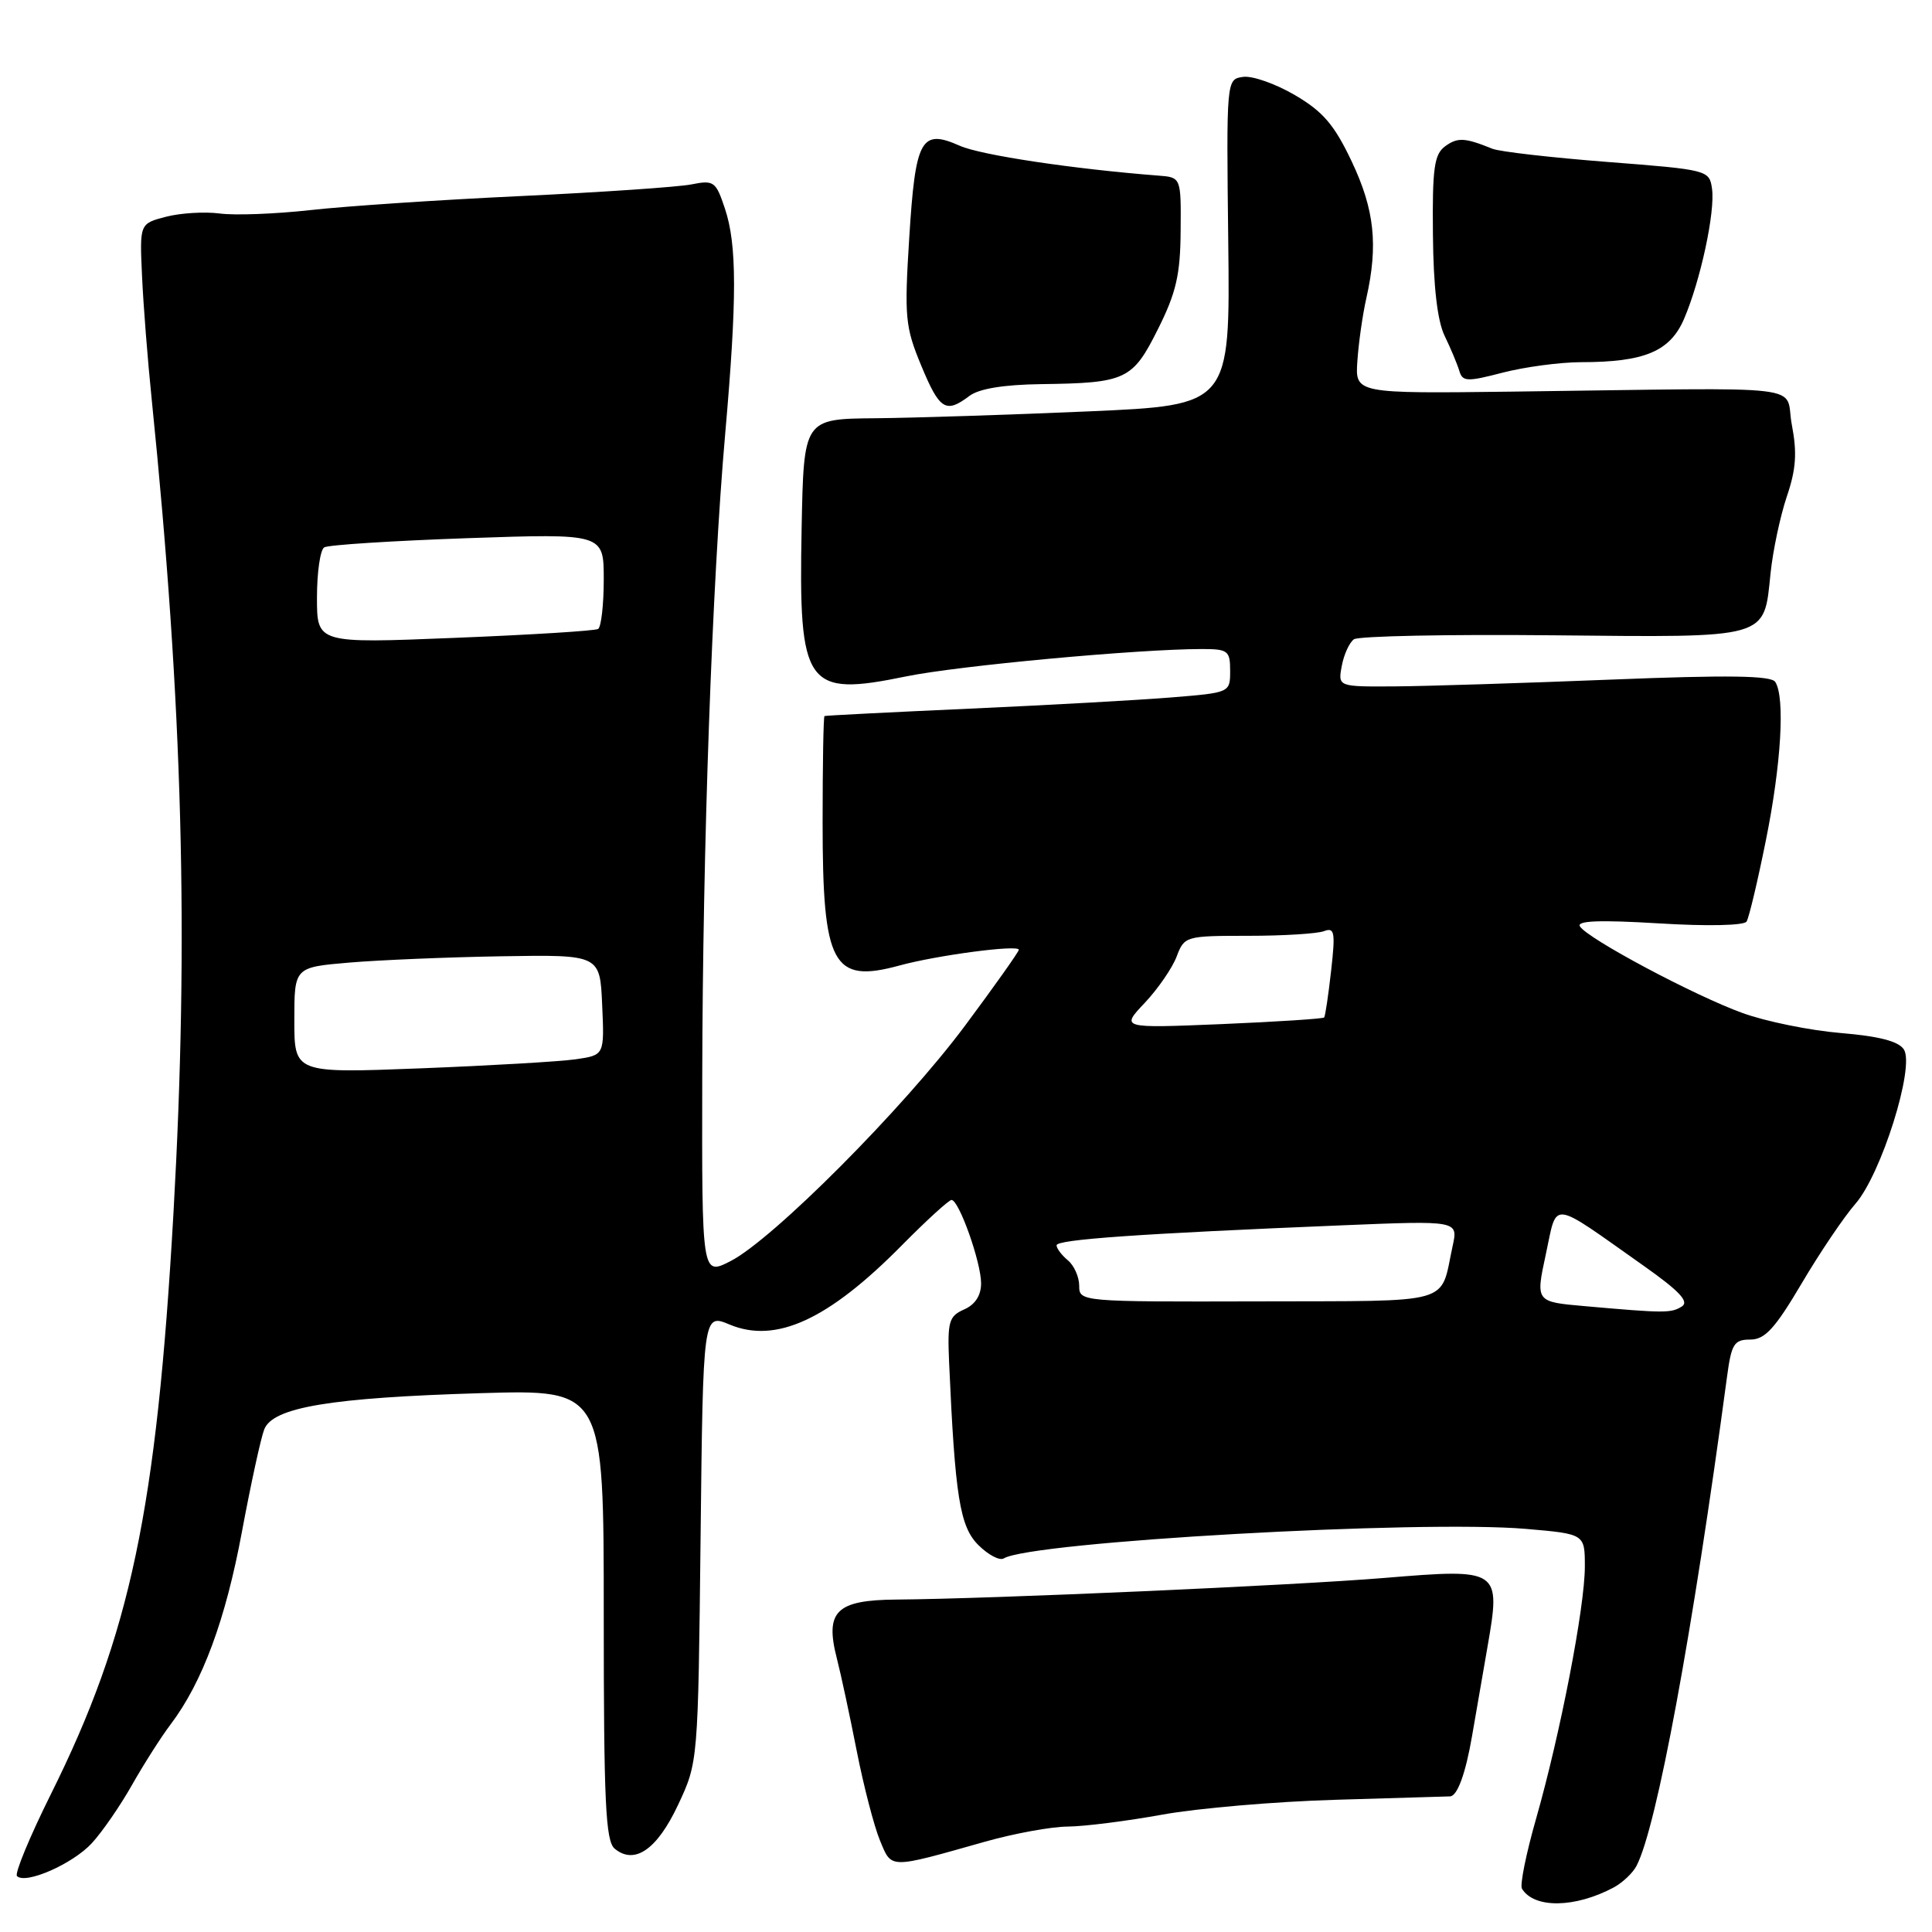<?xml version="1.0" encoding="UTF-8" standalone="no"?>
<!DOCTYPE svg PUBLIC "-//W3C//DTD SVG 1.1//EN" "http://www.w3.org/Graphics/SVG/1.1/DTD/svg11.dtd" >
<svg xmlns="http://www.w3.org/2000/svg" xmlns:xlink="http://www.w3.org/1999/xlink" version="1.1" viewBox="0 0 256 256">
 <g >
 <path fill="currentColor"
d=" M 213.84 250.09 C 215.00 249.46 216.36 248.18 216.85 247.23 C 219.53 242.07 224.27 216.47 228.83 182.50 C 229.42 178.06 229.77 177.50 231.92 177.50 C 233.86 177.50 235.19 176.05 238.73 170.06 C 241.14 165.97 244.35 161.23 245.85 159.51 C 249.26 155.63 253.74 141.40 252.28 139.07 C 251.60 137.98 249.03 137.31 243.90 136.88 C 239.83 136.54 233.97 135.35 230.89 134.23 C 224.53 131.93 210.35 124.38 209.35 122.75 C 208.88 122.00 211.98 121.88 219.77 122.35 C 226.24 122.75 231.10 122.64 231.43 122.11 C 231.75 121.60 232.90 116.76 233.99 111.34 C 236.02 101.29 236.55 92.40 235.23 90.36 C 234.69 89.51 228.97 89.43 213.50 90.05 C 201.95 90.51 189.07 90.92 184.89 90.95 C 177.28 91.00 177.28 91.00 177.79 88.25 C 178.07 86.74 178.79 85.15 179.40 84.71 C 180.00 84.28 191.86 84.04 205.75 84.18 C 234.66 84.46 233.70 84.73 234.61 75.94 C 234.92 72.95 235.89 68.39 236.76 65.80 C 237.99 62.19 238.14 60.00 237.43 56.30 C 236.37 50.81 241.05 51.37 200.53 51.89 C 179.56 52.15 179.56 52.15 179.86 47.83 C 180.02 45.45 180.55 41.70 181.05 39.50 C 182.63 32.48 182.13 27.78 179.12 21.42 C 176.81 16.54 175.32 14.79 171.58 12.60 C 169.02 11.10 165.93 10.01 164.71 10.19 C 162.50 10.50 162.50 10.50 162.75 32.10 C 163.00 53.69 163.00 53.69 144.25 54.51 C 133.94 54.96 121.22 55.37 116.00 55.42 C 106.50 55.50 106.50 55.50 106.22 69.97 C 105.81 91.06 106.74 92.37 120.10 89.62 C 127.00 88.21 150.75 86.01 159.25 86.00 C 162.72 86.00 163.00 86.22 163.00 88.89 C 163.00 91.78 162.98 91.78 155.25 92.41 C 150.99 92.76 138.95 93.43 128.50 93.90 C 118.05 94.37 109.39 94.81 109.25 94.88 C 109.11 94.94 109.00 101.28 109.00 108.95 C 109.00 127.92 110.31 130.36 119.20 127.93 C 124.18 126.57 135.00 125.14 135.00 125.85 C 135.00 126.11 131.79 130.64 127.87 135.91 C 119.71 146.87 102.40 164.24 96.79 167.11 C 93.00 169.04 93.00 169.04 93.05 142.77 C 93.11 112.13 94.35 77.34 96.09 57.50 C 97.66 39.59 97.66 32.44 96.06 27.65 C 94.86 24.04 94.59 23.84 91.64 24.43 C 89.91 24.78 79.72 25.47 69.00 25.98 C 58.27 26.48 45.73 27.32 41.12 27.84 C 36.51 28.35 31.11 28.56 29.12 28.29 C 27.13 28.03 23.93 28.22 22.00 28.72 C 18.50 29.63 18.50 29.63 18.82 36.56 C 18.99 40.38 19.57 47.77 20.11 53.00 C 24.22 93.40 25.05 124.30 22.99 160.64 C 20.75 200.11 17.28 216.57 6.74 237.74 C 3.94 243.37 1.92 248.25 2.25 248.59 C 3.39 249.73 9.65 246.97 12.17 244.23 C 13.55 242.73 15.95 239.25 17.50 236.50 C 19.06 233.75 21.36 230.13 22.63 228.46 C 26.83 222.89 29.89 214.62 32.05 203.00 C 33.23 196.68 34.56 190.56 35.01 189.41 C 36.14 186.47 43.79 185.20 63.75 184.60 C 80.00 184.12 80.00 184.12 80.00 213.94 C 80.00 238.78 80.24 243.96 81.45 244.96 C 84.08 247.14 87.07 245.08 89.85 239.15 C 92.50 233.50 92.50 233.50 92.83 203.77 C 93.16 174.04 93.16 174.04 96.68 175.51 C 102.81 178.07 109.75 174.88 119.47 165.04 C 122.75 161.72 125.73 159.00 126.08 159.00 C 127.07 159.00 130.00 167.25 130.00 170.05 C 130.00 171.66 129.21 172.87 127.75 173.51 C 125.73 174.40 125.53 175.11 125.76 180.50 C 126.55 198.32 127.18 202.27 129.63 204.72 C 130.94 206.03 132.46 206.83 133.00 206.50 C 136.58 204.29 188.22 201.37 202.25 202.59 C 210.00 203.26 210.00 203.26 210.00 207.58 C 210.00 212.95 206.75 229.73 203.55 240.95 C 202.22 245.60 201.37 249.79 201.67 250.27 C 203.30 252.91 208.71 252.83 213.84 250.09 Z  M 130.50 244.04 C 134.35 242.95 139.30 242.04 141.50 242.03 C 143.70 242.01 149.32 241.30 154.00 240.45 C 158.68 239.60 169.03 238.71 177.00 238.48 C 184.97 238.25 191.79 238.04 192.14 238.03 C 193.11 237.99 194.20 235.01 195.06 230.00 C 195.49 227.53 196.41 222.22 197.10 218.22 C 198.89 207.91 198.75 207.82 183.50 209.08 C 171.42 210.08 131.27 211.86 118.79 211.95 C 110.79 212.01 109.28 213.51 110.89 219.76 C 111.42 221.82 112.60 227.32 113.52 232.00 C 114.44 236.68 115.83 242.02 116.60 243.87 C 118.18 247.67 117.68 247.66 130.50 244.04 Z  M 128.44 52.47 C 129.72 51.50 132.98 50.97 137.94 50.90 C 149.21 50.75 150.07 50.35 153.44 43.60 C 155.84 38.81 156.40 36.41 156.44 30.61 C 156.50 23.50 156.50 23.50 153.50 23.27 C 142.27 22.40 129.99 20.56 127.19 19.32 C 122.04 17.03 121.30 18.38 120.48 31.49 C 119.82 42.03 119.94 43.32 122.07 48.45 C 124.50 54.31 125.32 54.83 128.44 52.47 Z  M 209.47 47.99 C 217.90 47.99 221.28 46.57 223.14 42.27 C 225.32 37.19 227.29 28.07 226.85 25.00 C 226.50 22.54 226.31 22.49 213.00 21.46 C 205.57 20.88 198.71 20.10 197.75 19.71 C 194.07 18.22 193.14 18.18 191.48 19.39 C 190.04 20.45 189.78 22.30 189.87 31.07 C 189.93 37.95 190.46 42.52 191.42 44.50 C 192.22 46.15 193.09 48.23 193.36 49.12 C 193.79 50.59 194.37 50.61 199.14 49.37 C 202.05 48.62 206.70 48.00 209.47 47.99 Z  M 209.98 173.07 C 203.47 172.50 203.47 172.50 204.83 166.20 C 206.39 158.99 205.22 158.85 217.86 167.77 C 222.53 171.07 223.85 172.48 222.86 173.11 C 221.44 174.01 220.59 174.01 209.98 173.07 Z  M 143.00 170.37 C 143.00 169.20 142.32 167.68 141.50 167.00 C 140.68 166.32 140.00 165.42 140.00 165.01 C 140.00 164.24 150.94 163.47 177.86 162.36 C 193.22 161.73 193.22 161.73 192.48 165.11 C 190.76 173.01 193.04 172.36 166.66 172.44 C 143.17 172.50 143.00 172.48 143.00 170.37 Z  M 39.00 135.19 C 39.00 128.17 39.00 128.17 46.25 127.55 C 50.24 127.21 59.35 126.83 66.50 126.71 C 79.50 126.50 79.50 126.50 79.79 133.15 C 80.09 139.81 80.09 139.81 76.29 140.36 C 74.21 140.66 64.96 141.20 55.75 141.56 C 39.00 142.21 39.00 142.21 39.00 135.19 Z  M 151.69 132.88 C 153.44 131.02 155.34 128.26 155.91 126.75 C 156.93 124.05 157.10 124.00 165.39 124.00 C 170.04 124.00 174.56 123.72 175.44 123.38 C 176.84 122.85 176.96 123.50 176.38 128.63 C 176.02 131.86 175.60 134.64 175.46 134.82 C 175.31 134.99 169.19 135.39 161.85 135.70 C 148.50 136.25 148.50 136.25 151.69 132.88 Z  M 42.00 79.19 C 42.00 75.85 42.43 72.85 42.96 72.53 C 43.48 72.20 52.03 71.66 61.96 71.31 C 80.00 70.69 80.00 70.69 80.00 76.78 C 80.00 80.14 79.66 83.09 79.25 83.34 C 78.84 83.59 70.29 84.12 60.25 84.52 C 42.00 85.26 42.00 85.26 42.00 79.19 Z "/>
</g>
</svg>